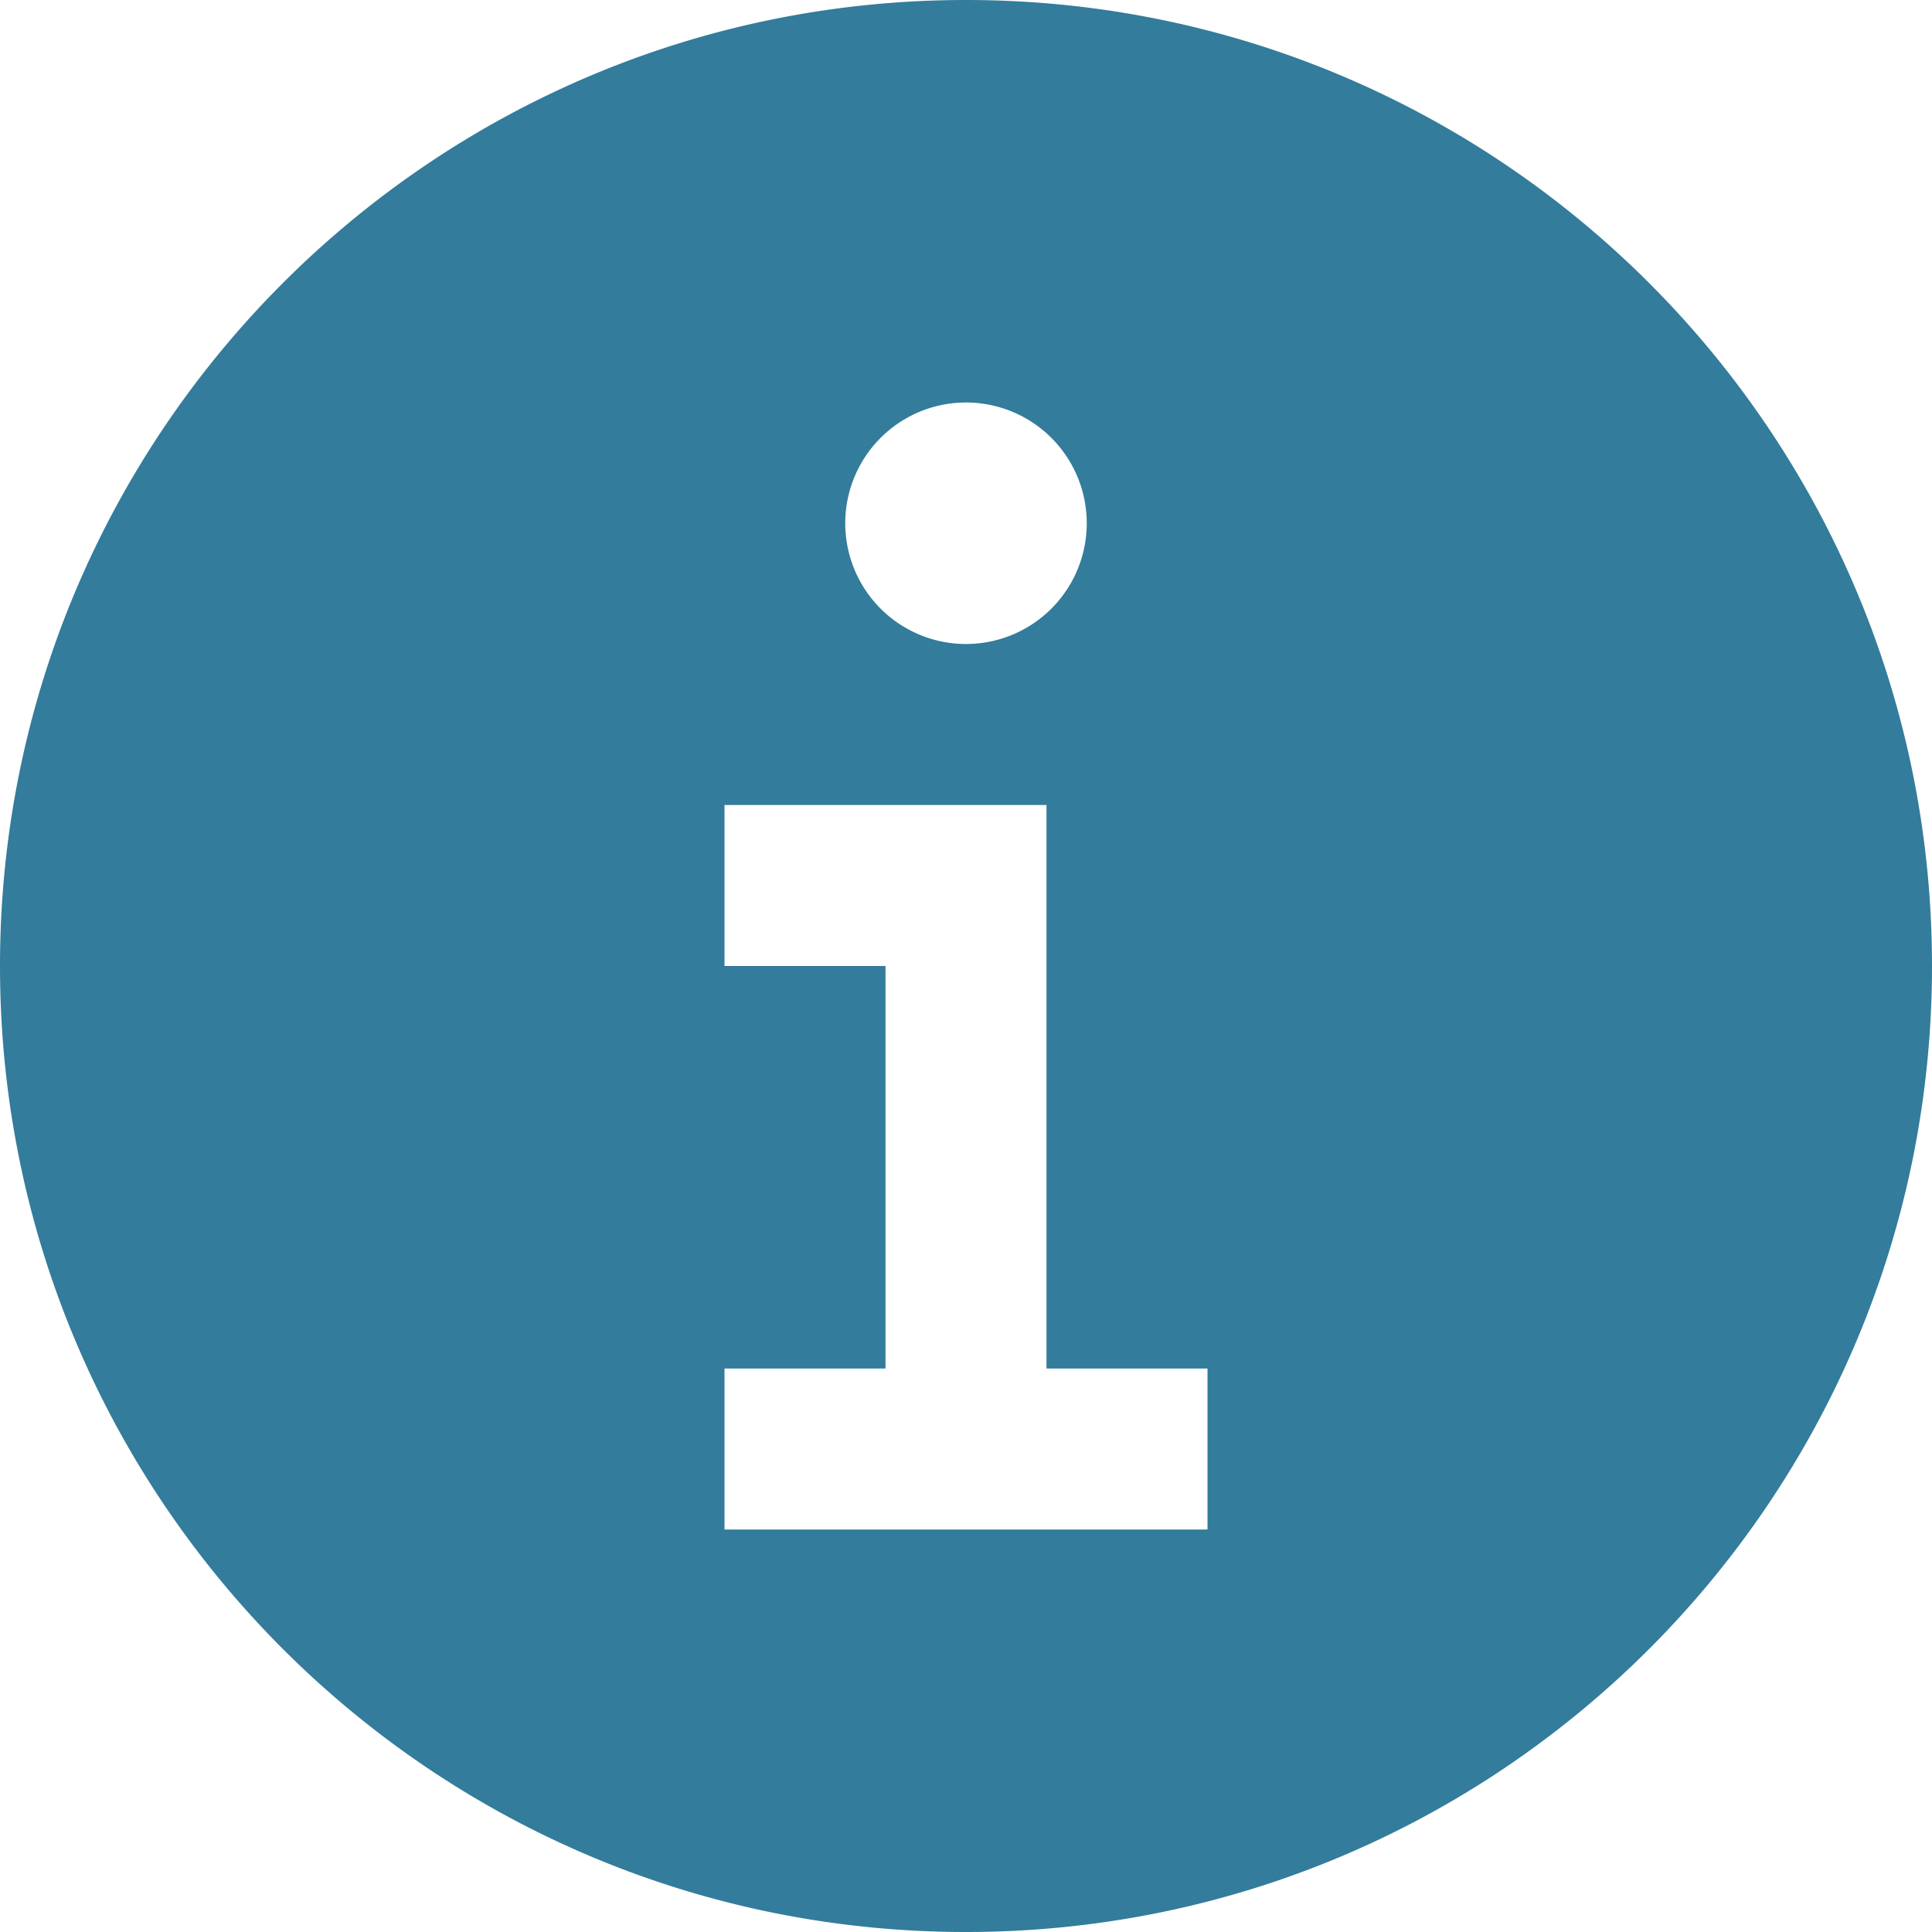 <svg width="1em" height="1em" viewBox="0 0 24 24" fill="none" xmlns="http://www.w3.org/2000/svg"><path fill-rule="evenodd" clip-rule="evenodd" d="M12 0c6.627 0 12 5.373 12 12s-5.373 12-12 12S0 18.627 0 12 5.373 0 12 0zM9 19v-2h2v-5H9v-2h4v7h2v2H9zm3-14a1.5 1.5 0 110 3 1.5 1.5 0 010-3z" fill="#337c9b"></path></svg>